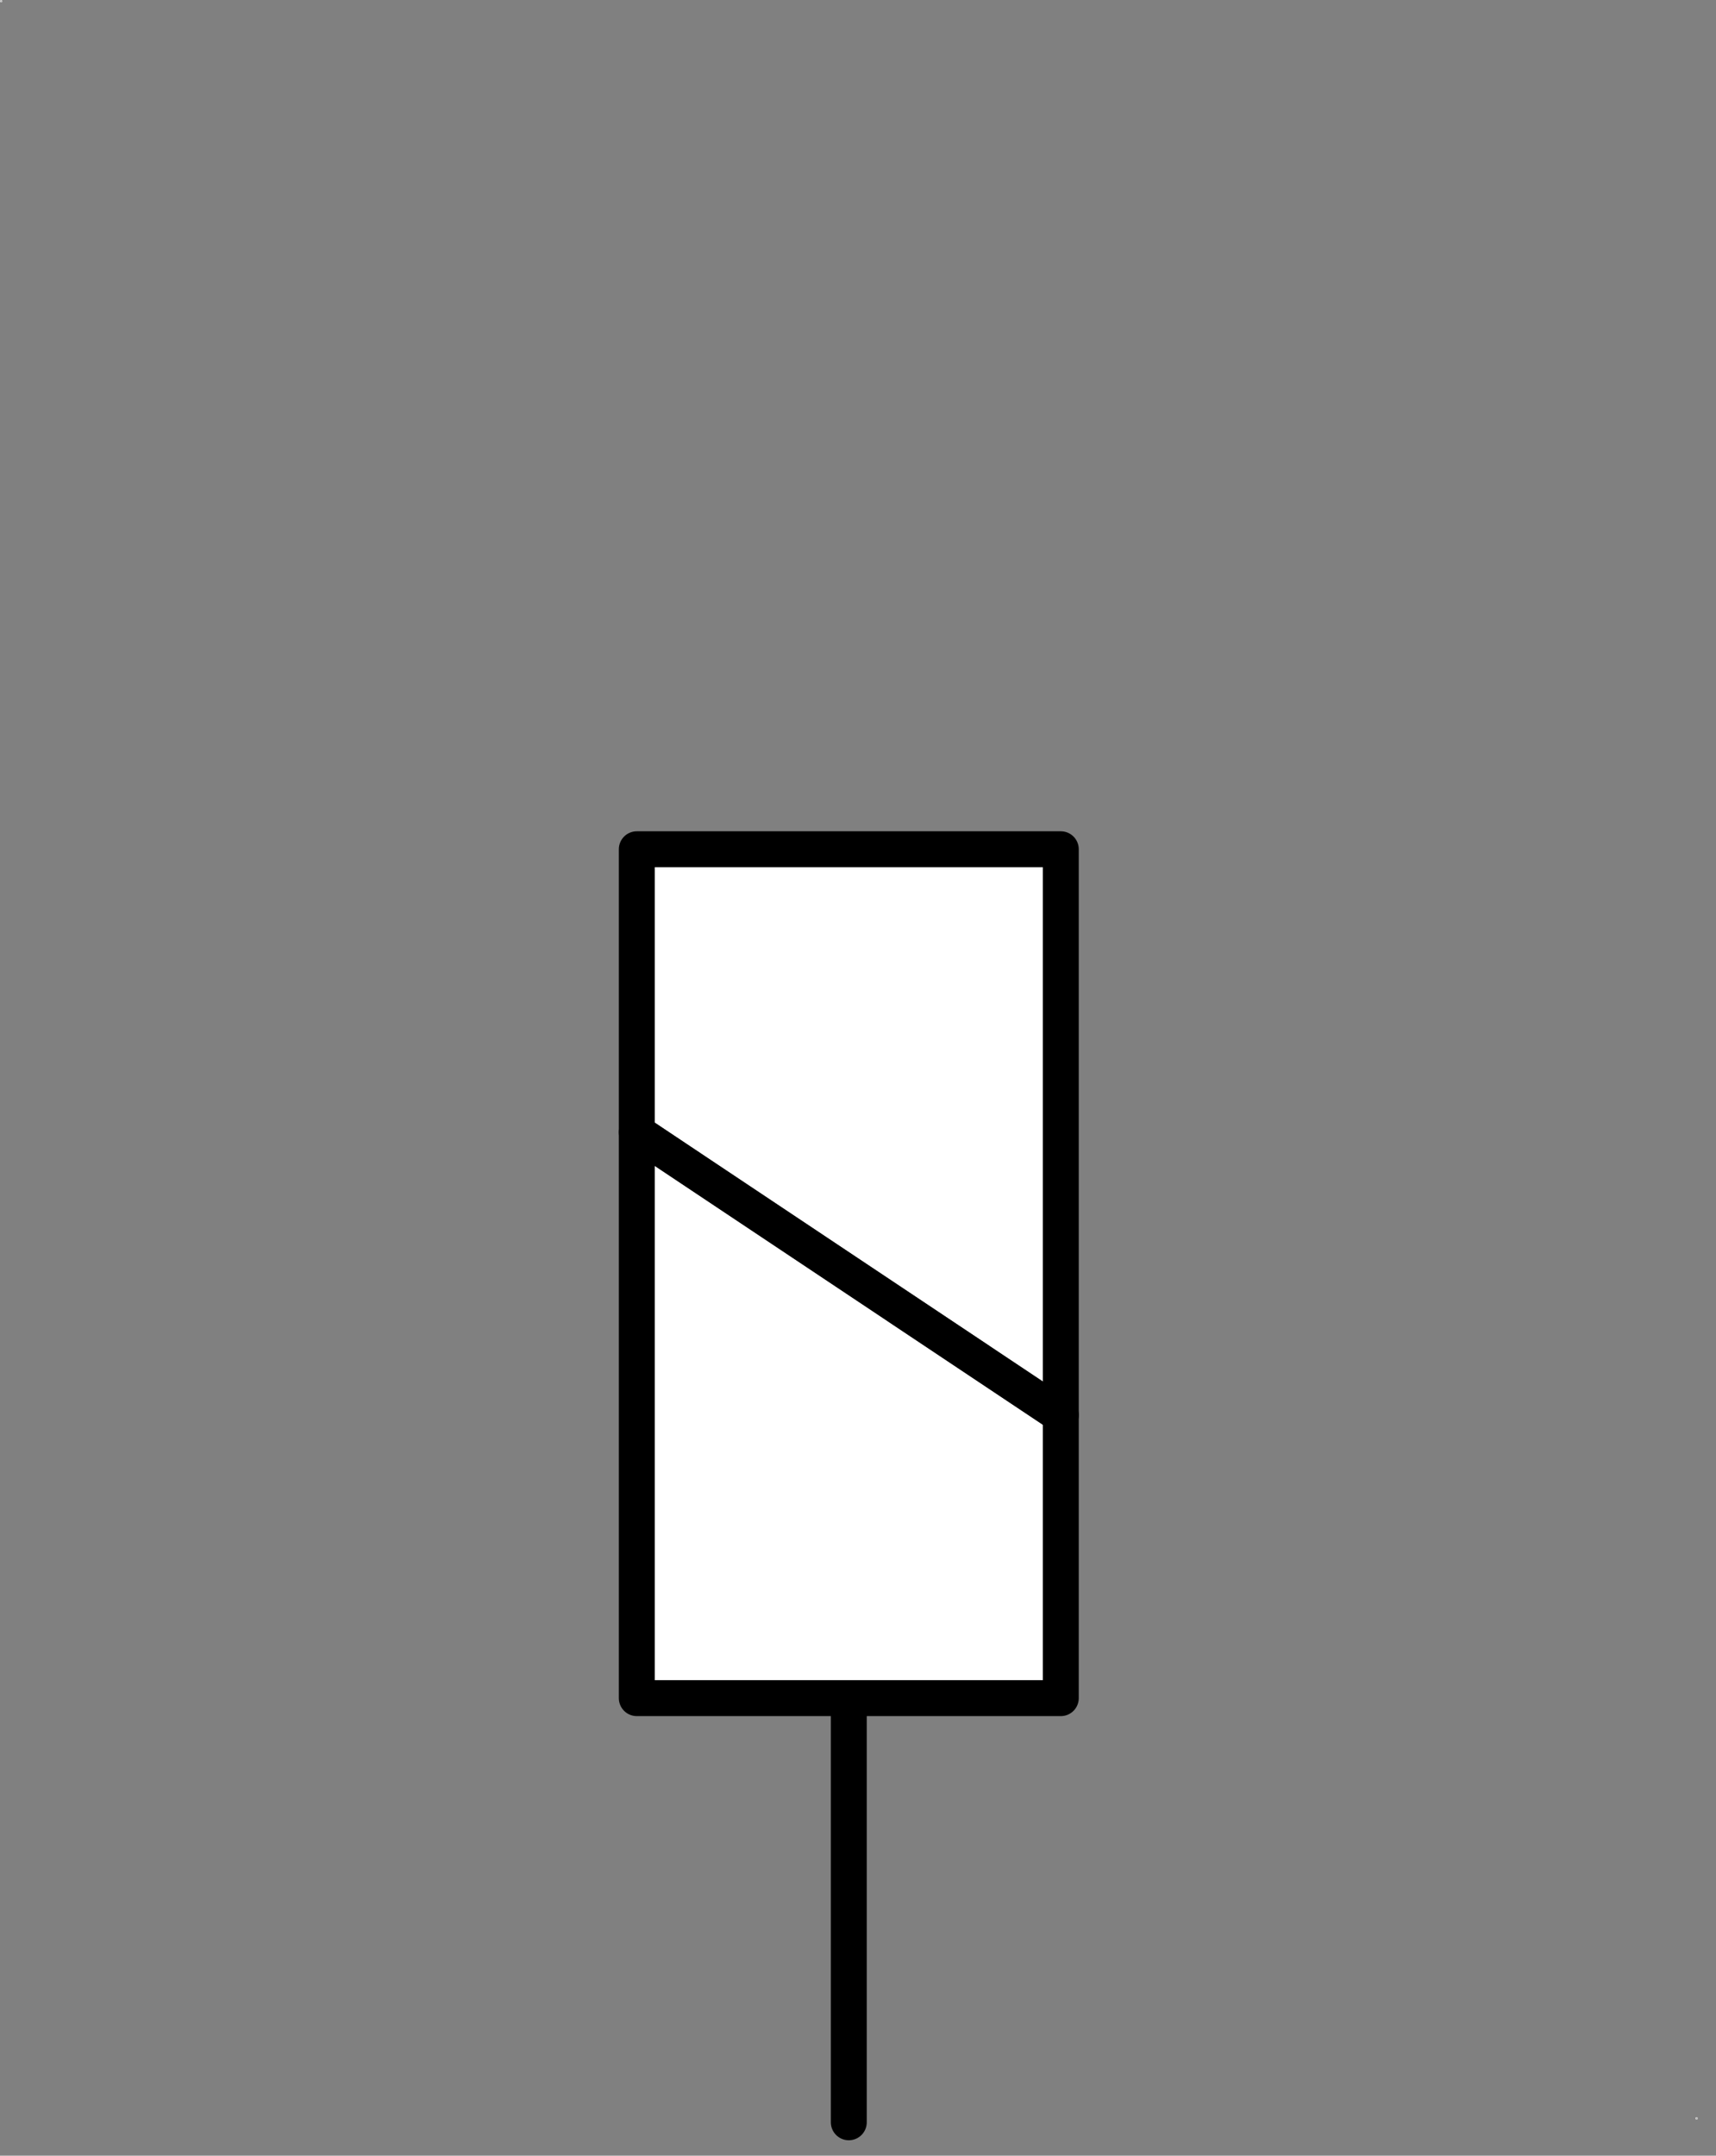 <?xml version="1.0" encoding="UTF-8"?>
<svg xmlns="http://www.w3.org/2000/svg" xmlns:xlink="http://www.w3.org/1999/xlink" width="43pt" height="54pt" viewBox="0 0 43 54" version="1.1">
<rect x="0" y="0" width="43" height="54" fill="#808080" stroke="none"/>
<g id="surface1">
<path style="fill:none;stroke-width:0.01;stroke-linecap:round;stroke-linejoin:round;stroke:rgb(100%,100%,100%);stroke-opacity:1;stroke-miterlimit:3;" d="M -0.001 43.221 L 0.027 43.221 L 0.027 43.249 L -0.001 43.249 Z " transform="matrix(1.25,0,0,1.25,0.013,-54.014)"/>
<path style="fill:none;stroke-width:0.01;stroke-linecap:round;stroke-linejoin:round;stroke:rgb(100%,100%,100%);stroke-opacity:1;stroke-miterlimit:3;" d="M -0.001 43.221 L 0.028 43.221 L 0.028 43.249 L -0.001 43.249 Z " transform="matrix(1.25,0,0,1.25,42.497,-0.979)"/>
<path style=" stroke:none;fill-rule:evenodd;fill:rgb(100%,100%,100%);fill-opacity:1;" d="M 15.957 28.363 L 15.957 42.539 L 26.582 42.539 L 26.582 35.449 Z M 15.957 28.363 L 26.582 35.449 L 26.582 21.273 L 15.957 21.273 Z "/>
<path style="fill:none;stroke-width:0.72;stroke-linecap:round;stroke-linejoin:round;stroke:rgb(0%,0%,0%);stroke-opacity:1;stroke-miterlimit:3;" d="M -0 23.411 L -0 34.751 L 8.5 34.751 L 8.5 29.079 L -0 23.411 " transform="matrix(1.25,0,0,1.25,15.957,-0.9)"/>
<path style="fill:none;stroke-width:0.72;stroke-linecap:round;stroke-linejoin:round;stroke:rgb(0%,0%,0%);stroke-opacity:1;stroke-miterlimit:3;" d="M -0 23.411 L 8.5 29.079 L 8.5 17.739 L -0 17.739 L -0 23.411 " transform="matrix(1.25,0,0,1.25,15.957,-0.9)"/>
<path style="fill:none;stroke-width:0.72;stroke-linecap:round;stroke-linejoin:round;stroke:rgb(0%,0%,0%);stroke-opacity:1;stroke-miterlimit:3;" d="M 4.25 34.751 L 4.25 43.251 " transform="matrix(1.25,0,0,1.25,15.957,-0.9)"/>
</g>
</svg>
